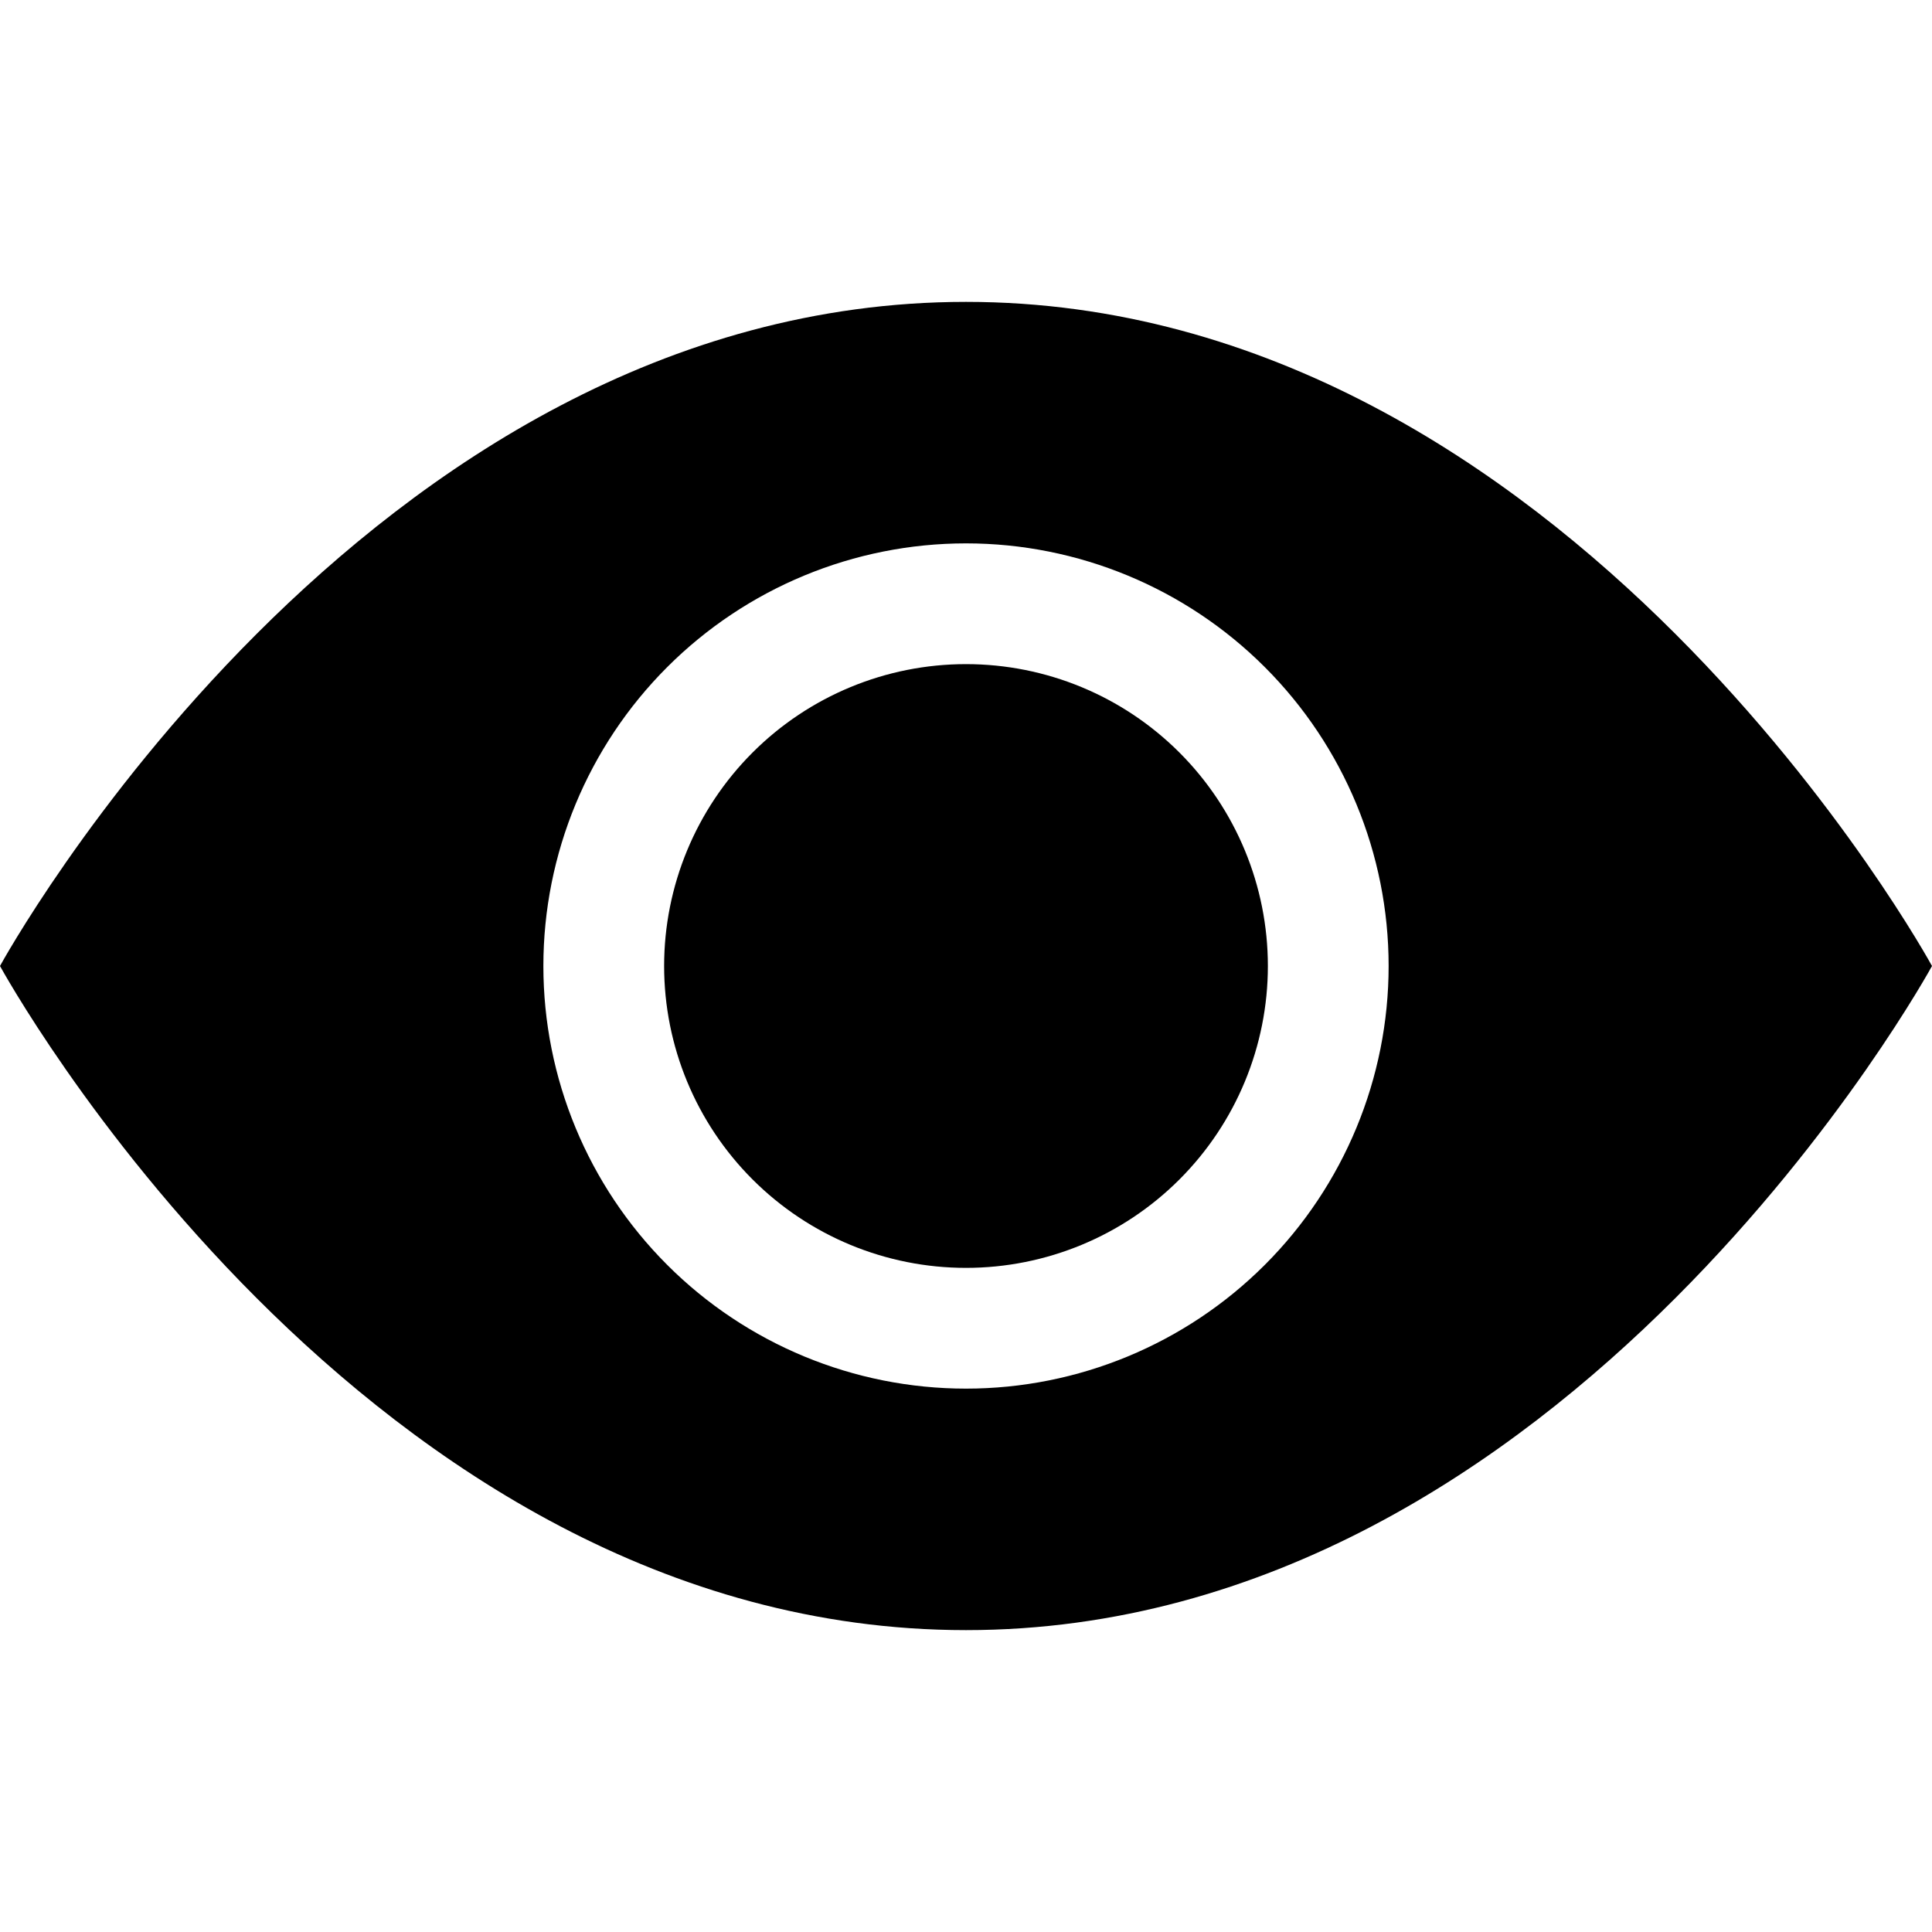 <svg width="100" height="100" viewBox="0 0 100 100" fill="none" xmlns="http://www.w3.org/2000/svg">
<path d="M65.625 50C65.625 54.144 63.979 58.118 61.048 61.048C58.118 63.979 54.144 65.625 50 65.625C45.856 65.625 41.882 63.979 38.952 61.048C36.021 58.118 34.375 54.144 34.375 50C34.375 45.856 36.021 41.882 38.952 38.952C41.882 36.021 45.856 34.375 50 34.375C54.144 34.375 58.118 36.021 61.048 38.952C63.979 41.882 65.625 45.856 65.625 50Z" fill="black"/>
<path d="M0 50C0 50 18.75 15.625 50 15.625C81.25 15.625 100 50 100 50C100 50 81.25 84.375 50 84.375C18.75 84.375 0 50 0 50ZM50 71.875C55.802 71.875 61.366 69.57 65.468 65.468C69.57 61.366 71.875 55.802 71.875 50C71.875 44.198 69.57 38.634 65.468 34.532C61.366 30.43 55.802 28.125 50 28.125C44.198 28.125 38.634 30.43 34.532 34.532C30.43 38.634 28.125 44.198 28.125 50C28.125 55.802 30.43 61.366 34.532 65.468C38.634 69.57 44.198 71.875 50 71.875Z" fill="black"/>
</svg>
